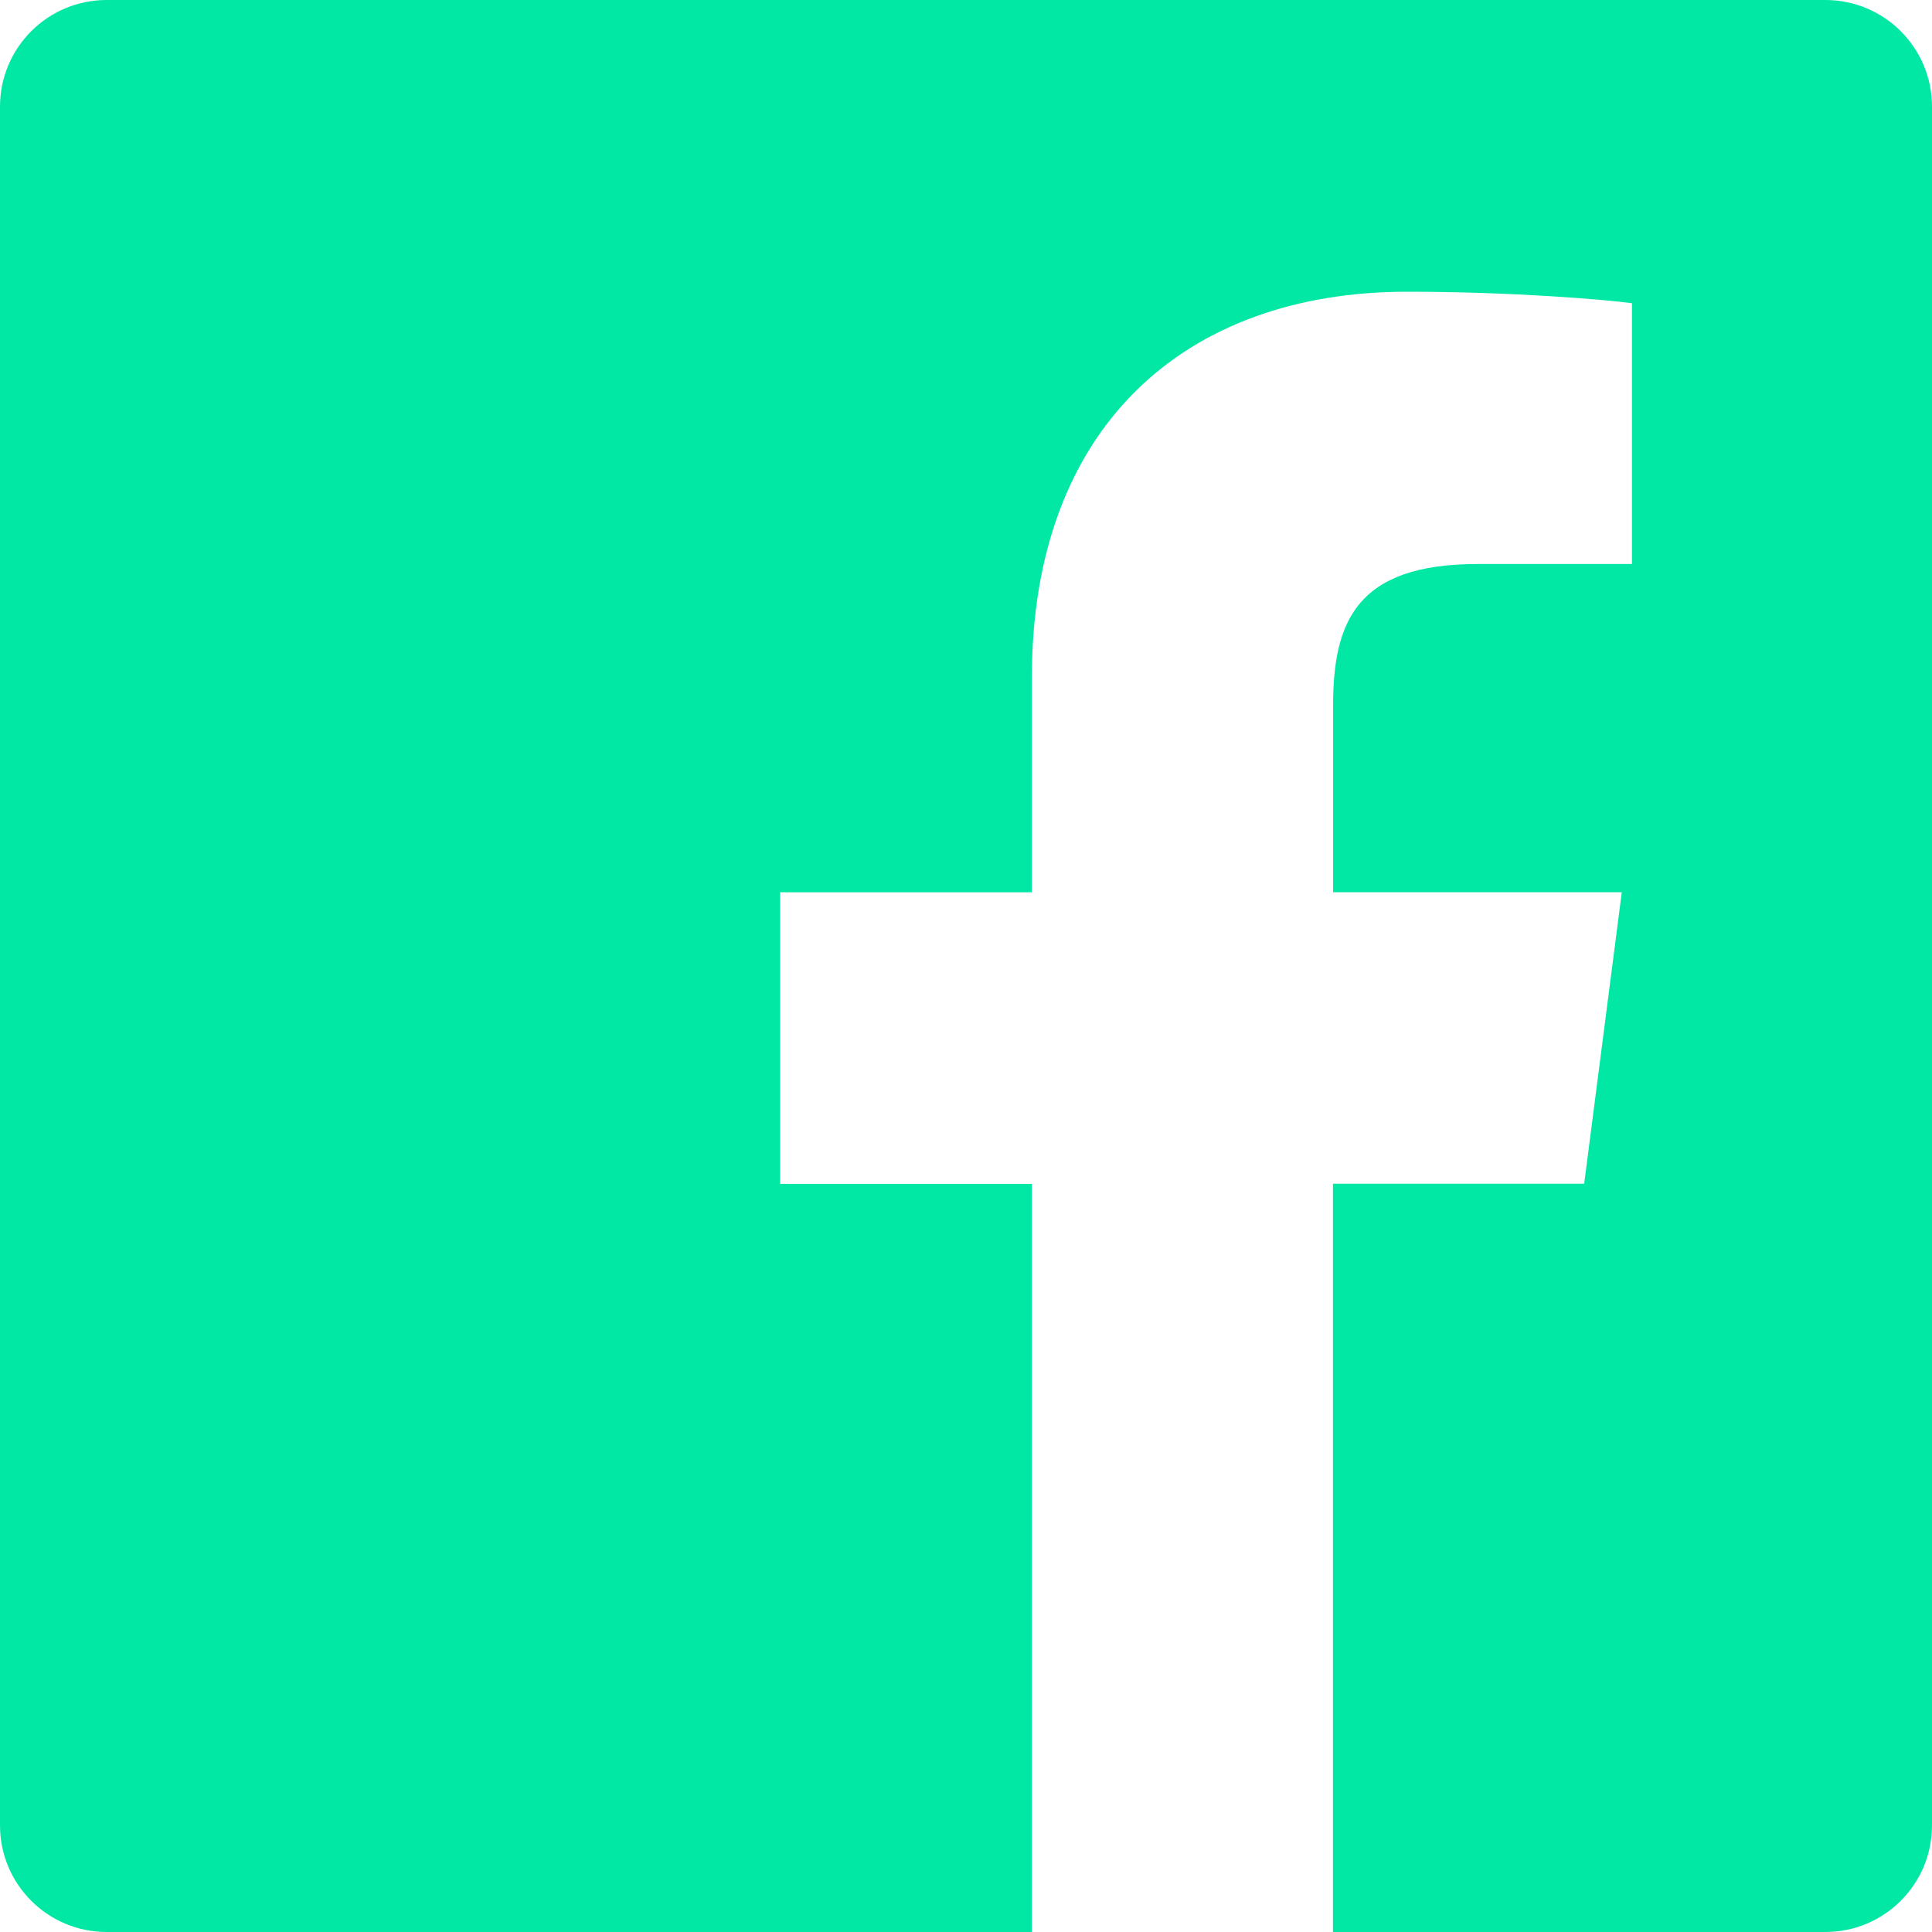 <svg width="30" height="30" viewBox="0 0 30 30" fill="none" xmlns="http://www.w3.org/2000/svg">
<path fill-rule="evenodd" clip-rule="evenodd" d="M28.344 0H1.656C0.741 0 0 0.741 0 1.656V28.344C0 29.259 0.741 30 1.656 30H16.023V18.383H12.114V13.855H16.023V10.515C16.023 6.639 18.39 4.53 21.848 4.53C23.503 4.53 24.925 4.653 25.341 4.708V8.758H22.944C21.063 8.758 20.7 9.652 20.7 10.963V13.854H25.183L24.599 18.381H20.698V30H28.344C29.259 30 30 29.259 30 28.344V1.656C30 0.741 29.259 0 28.344 0Z" fill="#01E8A5"/>
</svg>

